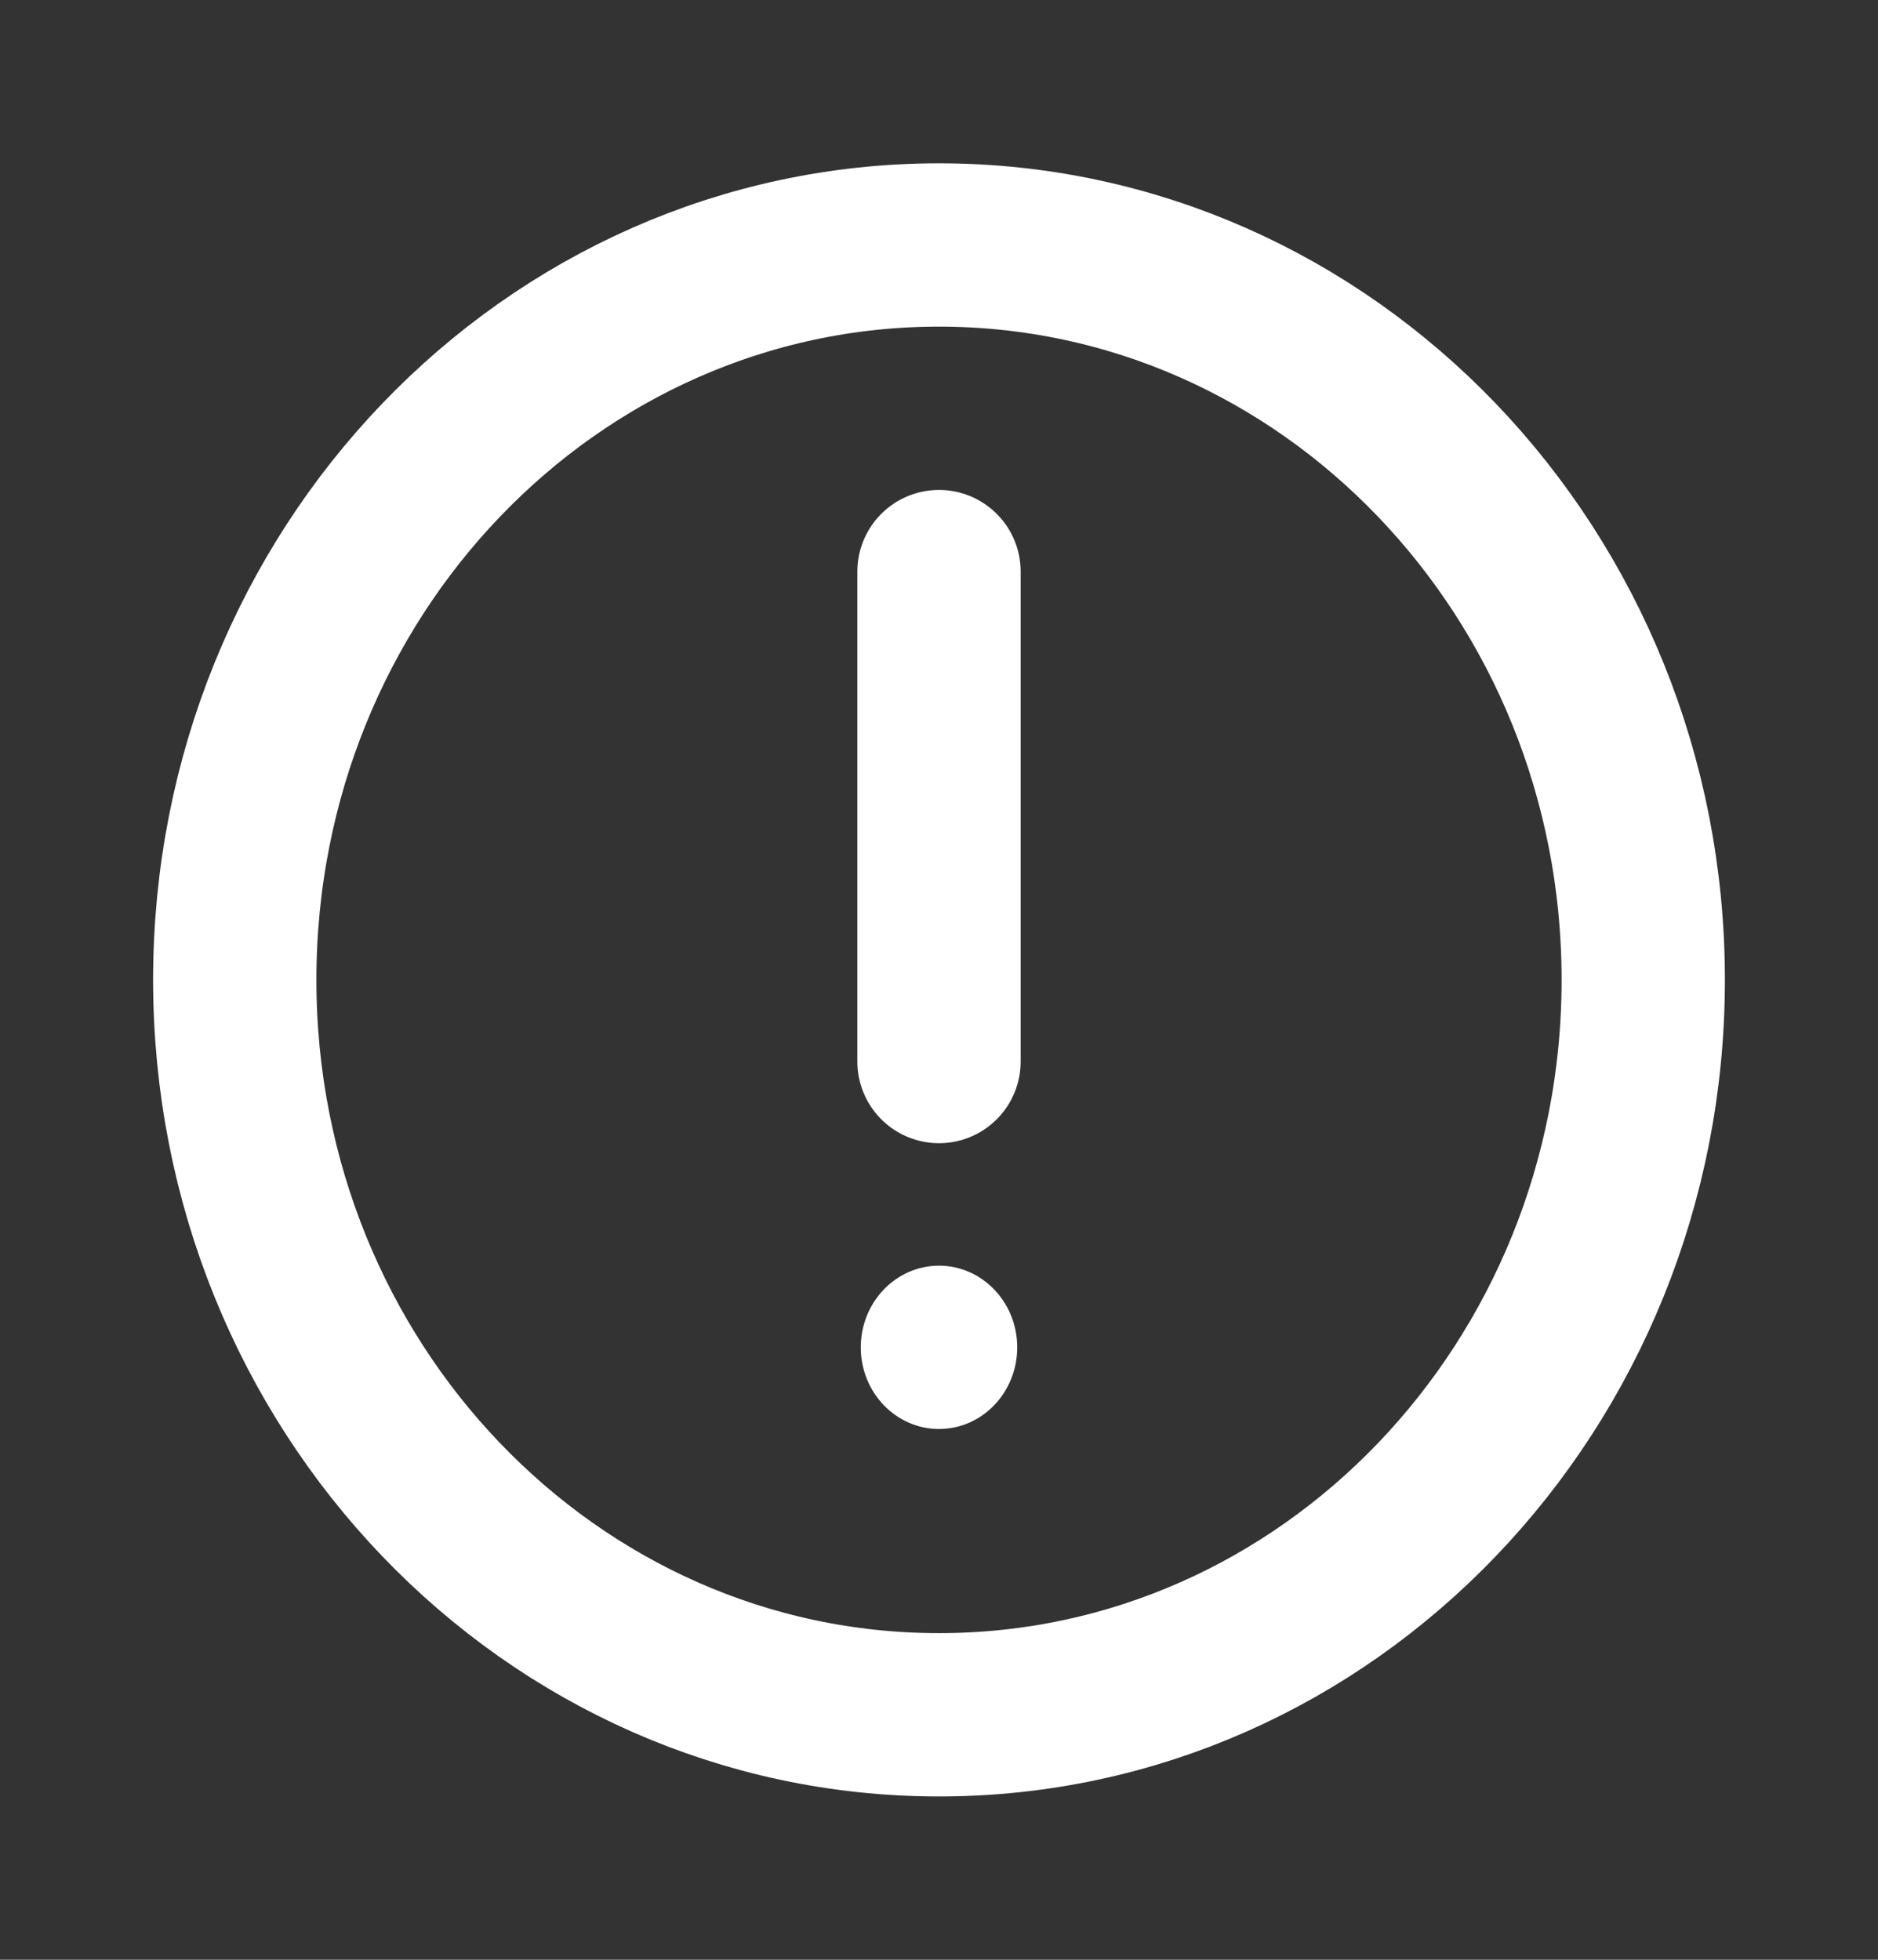 <svg width="23" height="24" viewBox="0 0 23 24" fill="none" xmlns="http://www.w3.org/2000/svg">
<rect x="0" y="0" width="23" height="24" fill="#333333" stroke="none"/>
<path d="M11.5 7V13M20.125 12C20.125 16.971 16.264 21 11.5 21C6.737 21 2.875 16.971 2.875 12C2.875 7.029 6.737 3 11.5 3C16.264 3 20.125 7.029 20.125 12Z" stroke="white" stroke-width="2" stroke-linecap="round" stroke-linejoin="round"/>
<path d="M11.5 17.5C12.029 17.5 12.458 17.052 12.458 16.5C12.458 15.948 12.029 15.5 11.5 15.5C10.971 15.5 10.542 15.948 10.542 16.5C10.542 17.052 10.971 17.5 11.5 17.5Z" fill="white"/>
</svg>
